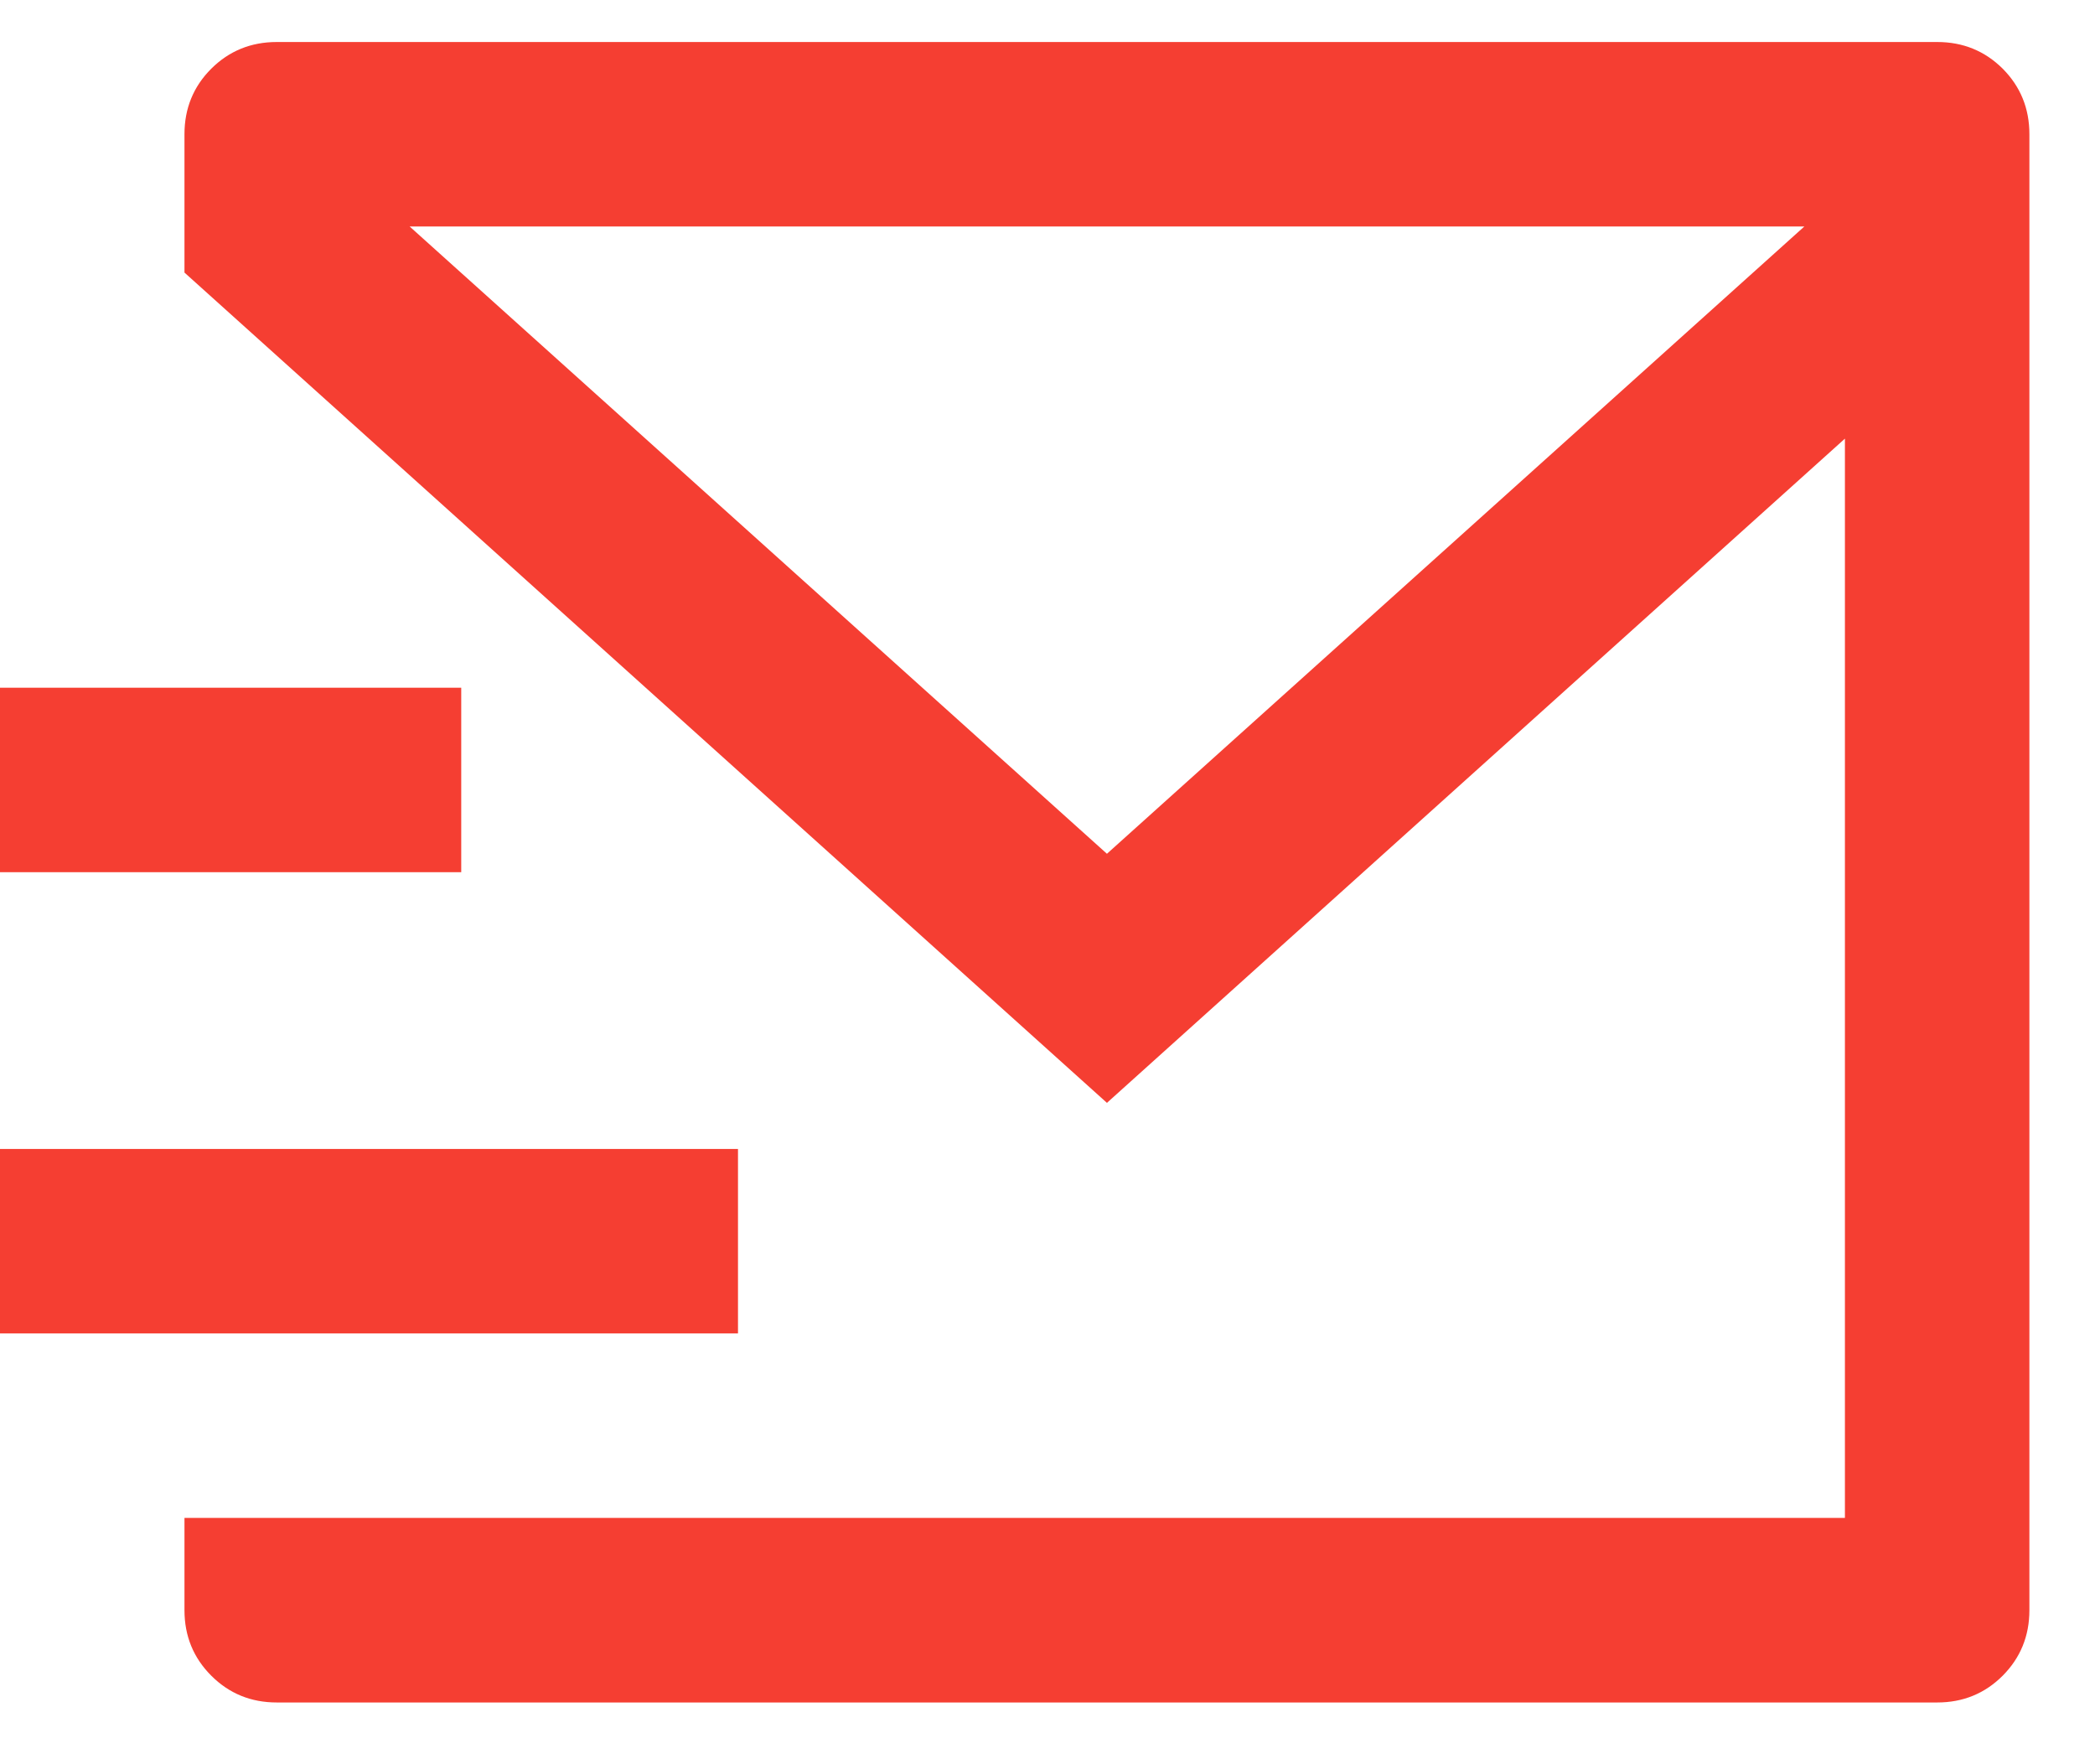 <svg width="19" height="16" viewBox="0 0 19 16" fill="none" xmlns="http://www.w3.org/2000/svg">
<path d="M17.569 0.381C17.803 0.381 18.001 0.462 18.163 0.623C18.324 0.785 18.405 0.983 18.405 1.217V14.603C18.405 14.837 18.324 15.035 18.163 15.197C18.001 15.359 17.803 15.44 17.569 15.44H2.51C2.276 15.44 2.078 15.359 1.916 15.197C1.754 15.035 1.673 14.837 1.673 14.603V13.766H16.732V3.978L10.039 10.002L1.673 2.472V1.217C1.673 0.983 1.754 0.785 1.916 0.623C2.078 0.462 2.276 0.381 2.51 0.381H17.569ZM6.693 10.42V12.093H0V10.42H6.693ZM4.183 6.237V7.91H0V6.237H4.183ZM16.364 2.054H3.715L10.039 7.743L16.364 2.054Z" fill="#F53E32"/>
</svg>
